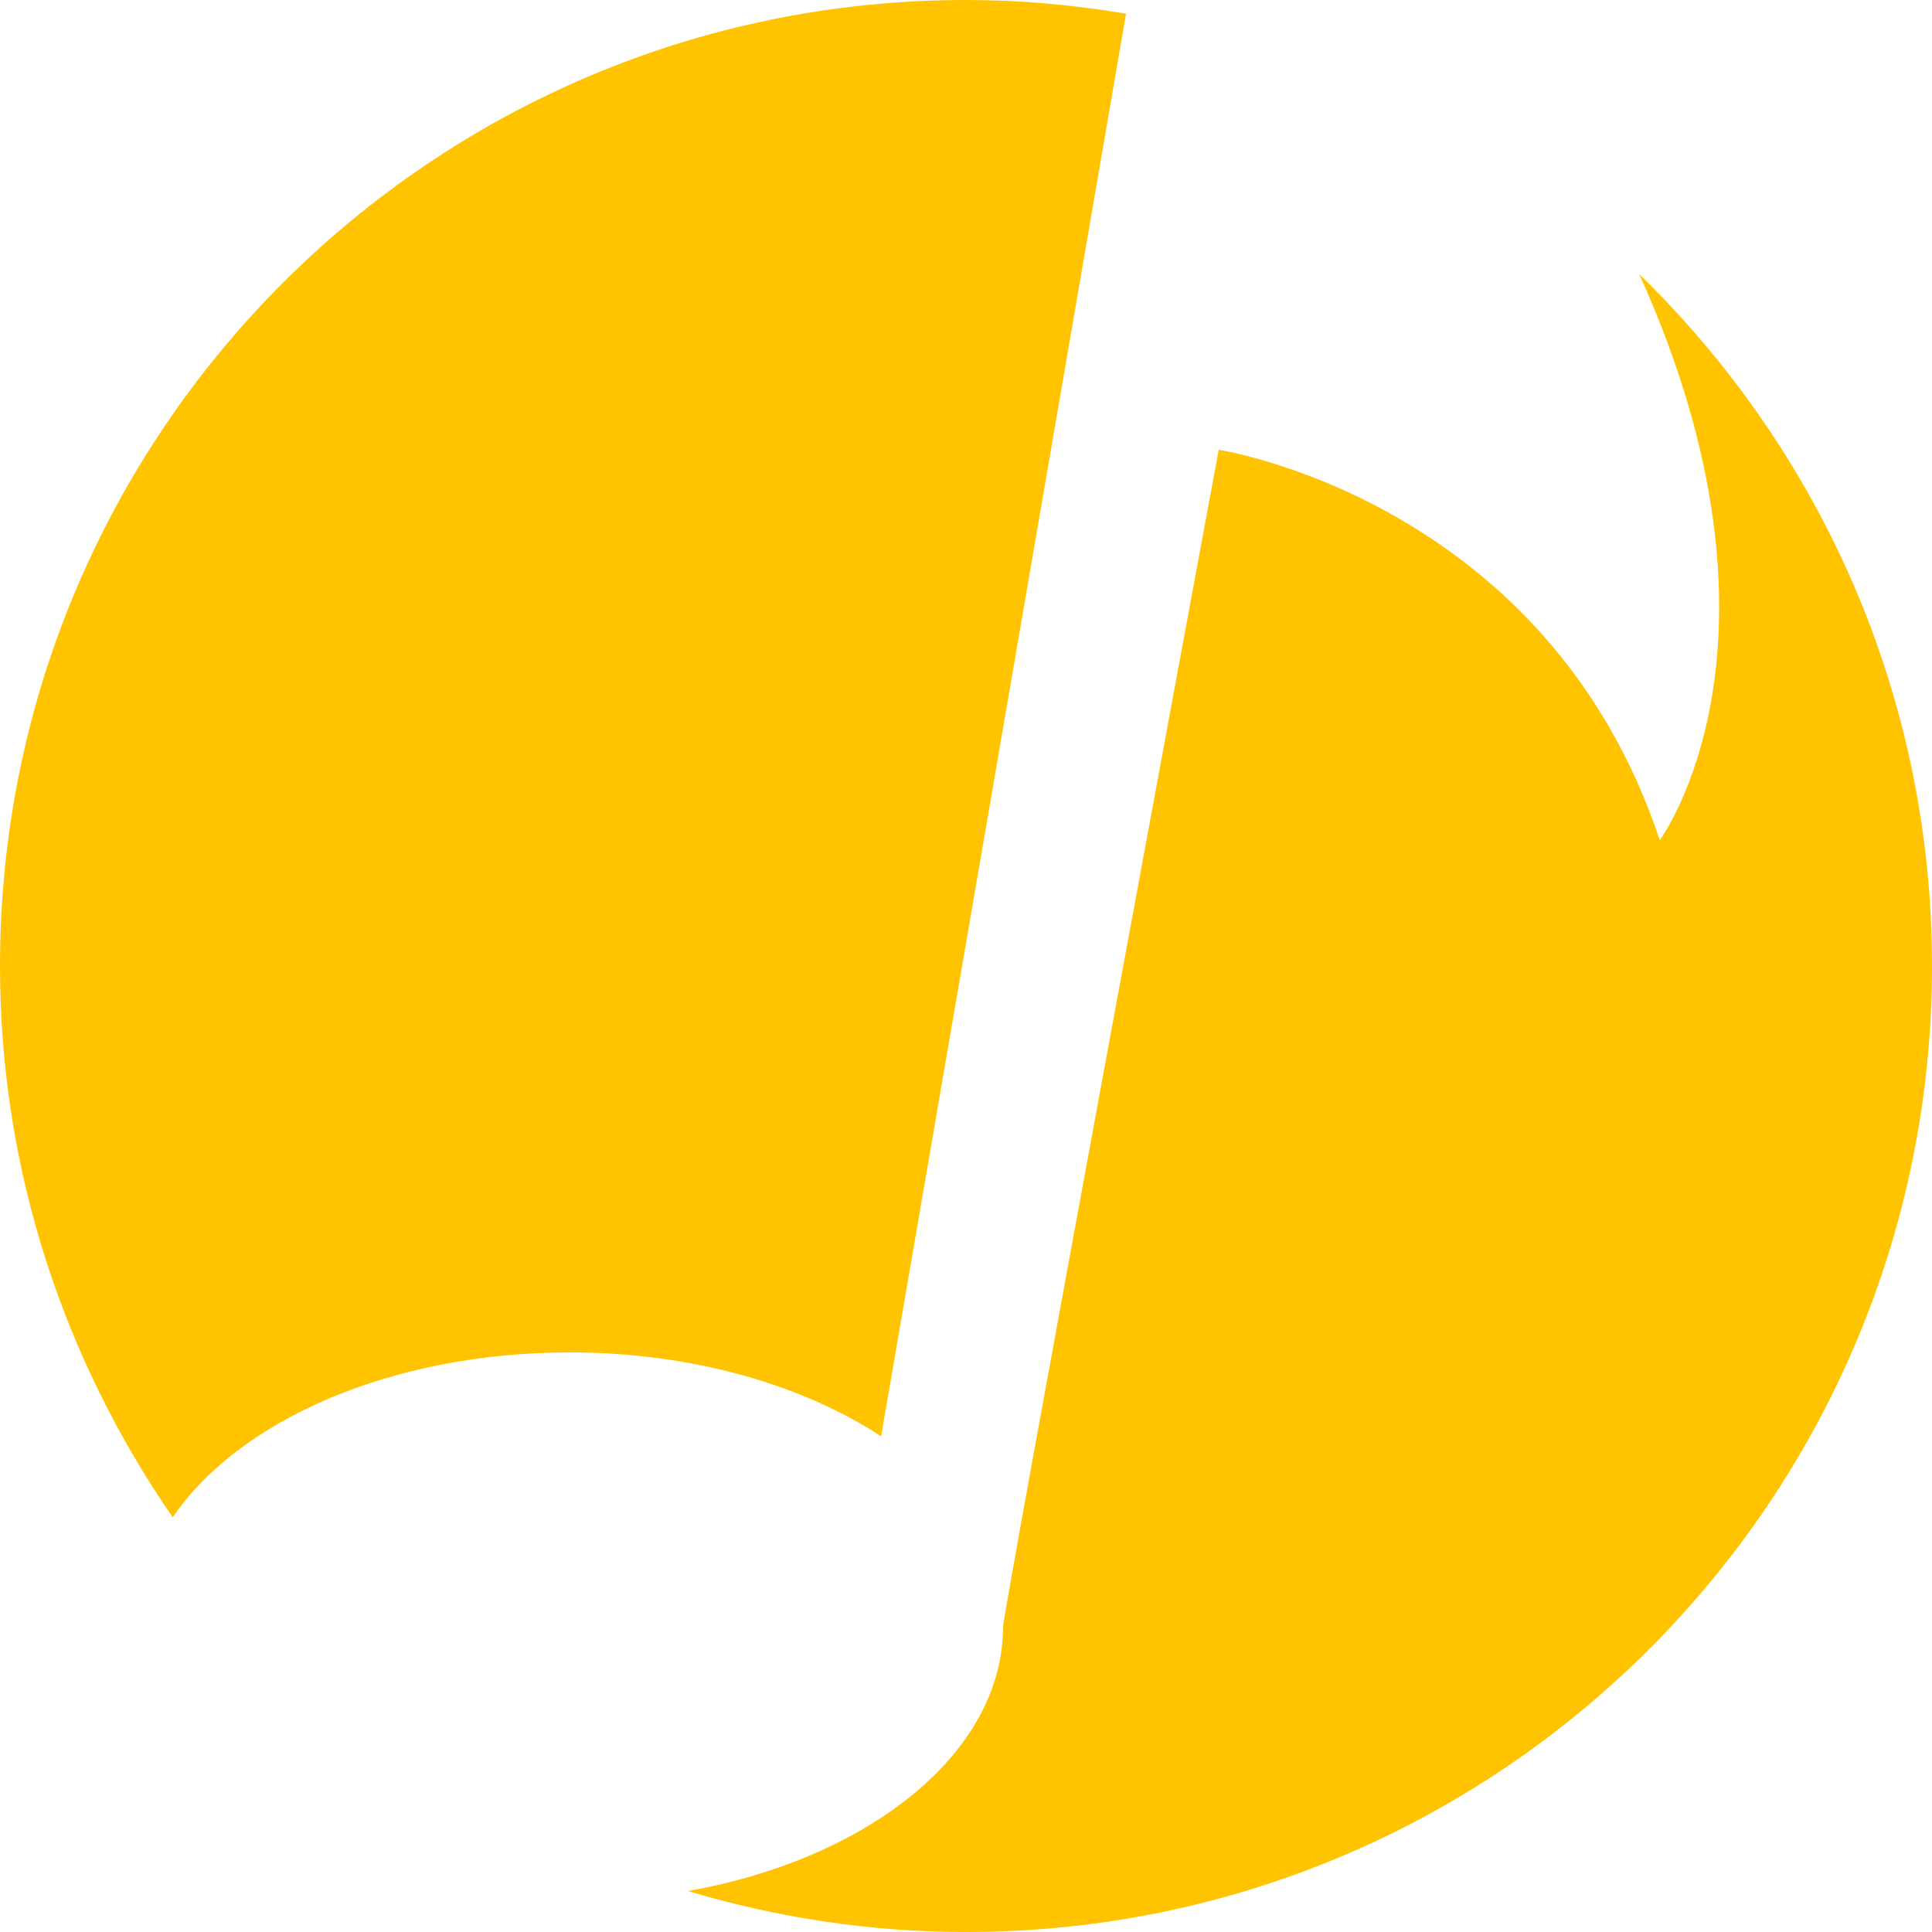 <?xml version="1.0" encoding="UTF-8"?>
<svg width="2000px" height="2000px" viewBox="0 0 2000 2000" version="1.1" xmlns="http://www.w3.org/2000/svg" xmlns:xlink="http://www.w3.org/1999/xlink">
    <!-- Generator: Sketch 48.2 (47327) - http://www.bohemiancoding.com/sketch -->
    <title>music</title>
    <desc>Created with Sketch.</desc>
    <defs></defs>
    <g id="Page-1" stroke="none" stroke-width="1" fill="none" fill-rule="evenodd">
        <g id="music" fill="#FFC300" fill-rule="nonzero">
            <path d="M1165.657,14.141 C1111.111,5.051 1056.566,0 1000,0 C447.475,0 0,447.475 0,1000 C0,1212.121 66.667,1408.081 178.788,1570.707 C247.475,1469.697 406.061,1400 589.899,1400 C716.162,1400 830.303,1433.333 912.121,1486.869 L1165.657,14.141 Z M1696.97,283.838 C1869.697,665.657 1718.182,869.697 1718.182,869.697 C1601.01,517.172 1261.616,465.657 1261.616,465.657 C1261.616,465.657 1038.384,1668.687 1038.384,1683.838 C1038.384,1814.141 900,1924.242 712.121,1957.576 C803.03,1984.848 900,2000 1000,2000 C1552.525,2000 2000,1552.525 2000,1000 C2000,719.192 1883.838,465.657 1696.97,283.838 Z" id="Shape"></path>
        </g>
    </g>
</svg>